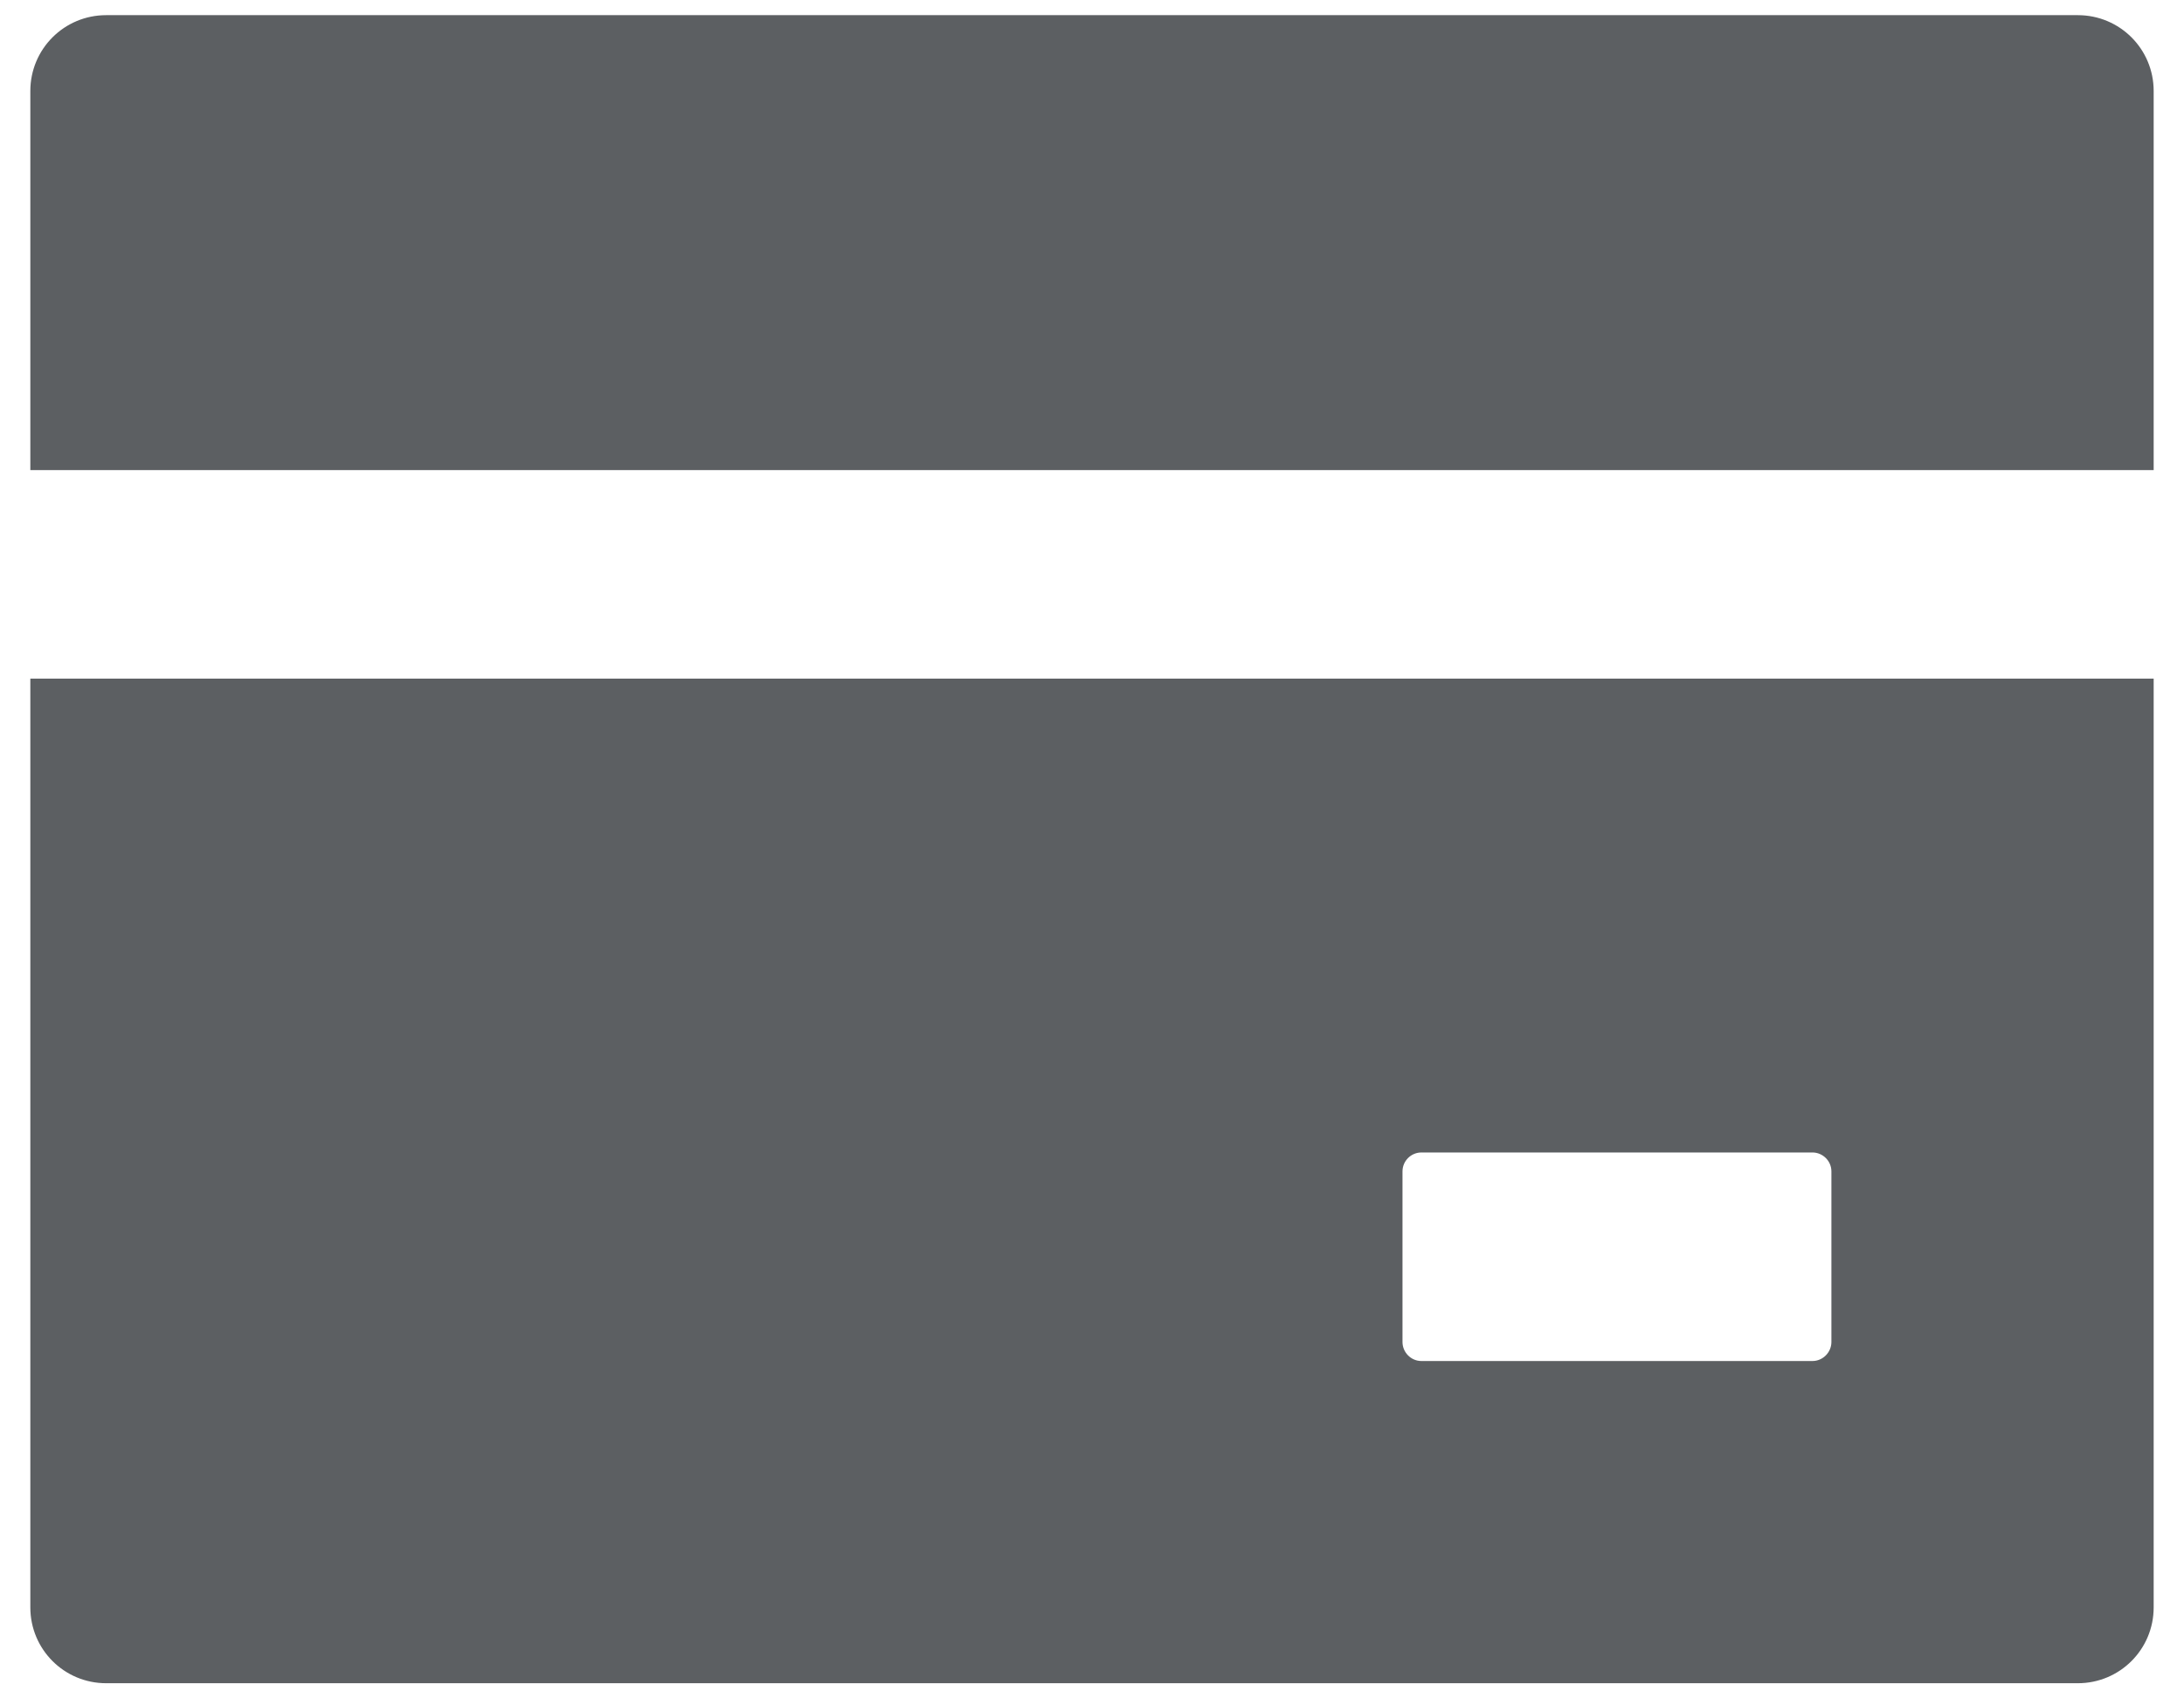 <svg width="18" height="14" viewBox="0 0 18 14" fill="none" xmlns="http://www.w3.org/2000/svg">
<path d="M17.125 0.125H0.875C0.529 0.125 0.25 0.404 0.25 0.75V3.875H17.75V0.75C17.75 0.404 17.471 0.125 17.125 0.125ZM0.25 13.25C0.25 13.596 0.529 13.875 0.875 13.875H17.125C17.471 13.875 17.75 13.596 17.75 13.25V5.594H0.25V13.25ZM11.559 9.656C11.559 9.57 11.629 9.5 11.715 9.5H14.938C15.023 9.5 15.094 9.57 15.094 9.656V11.062C15.094 11.148 15.023 11.219 14.938 11.219H11.715C11.629 11.219 11.559 11.148 11.559 11.062V9.656Z" fill="#5C5F62"/>
</svg>
